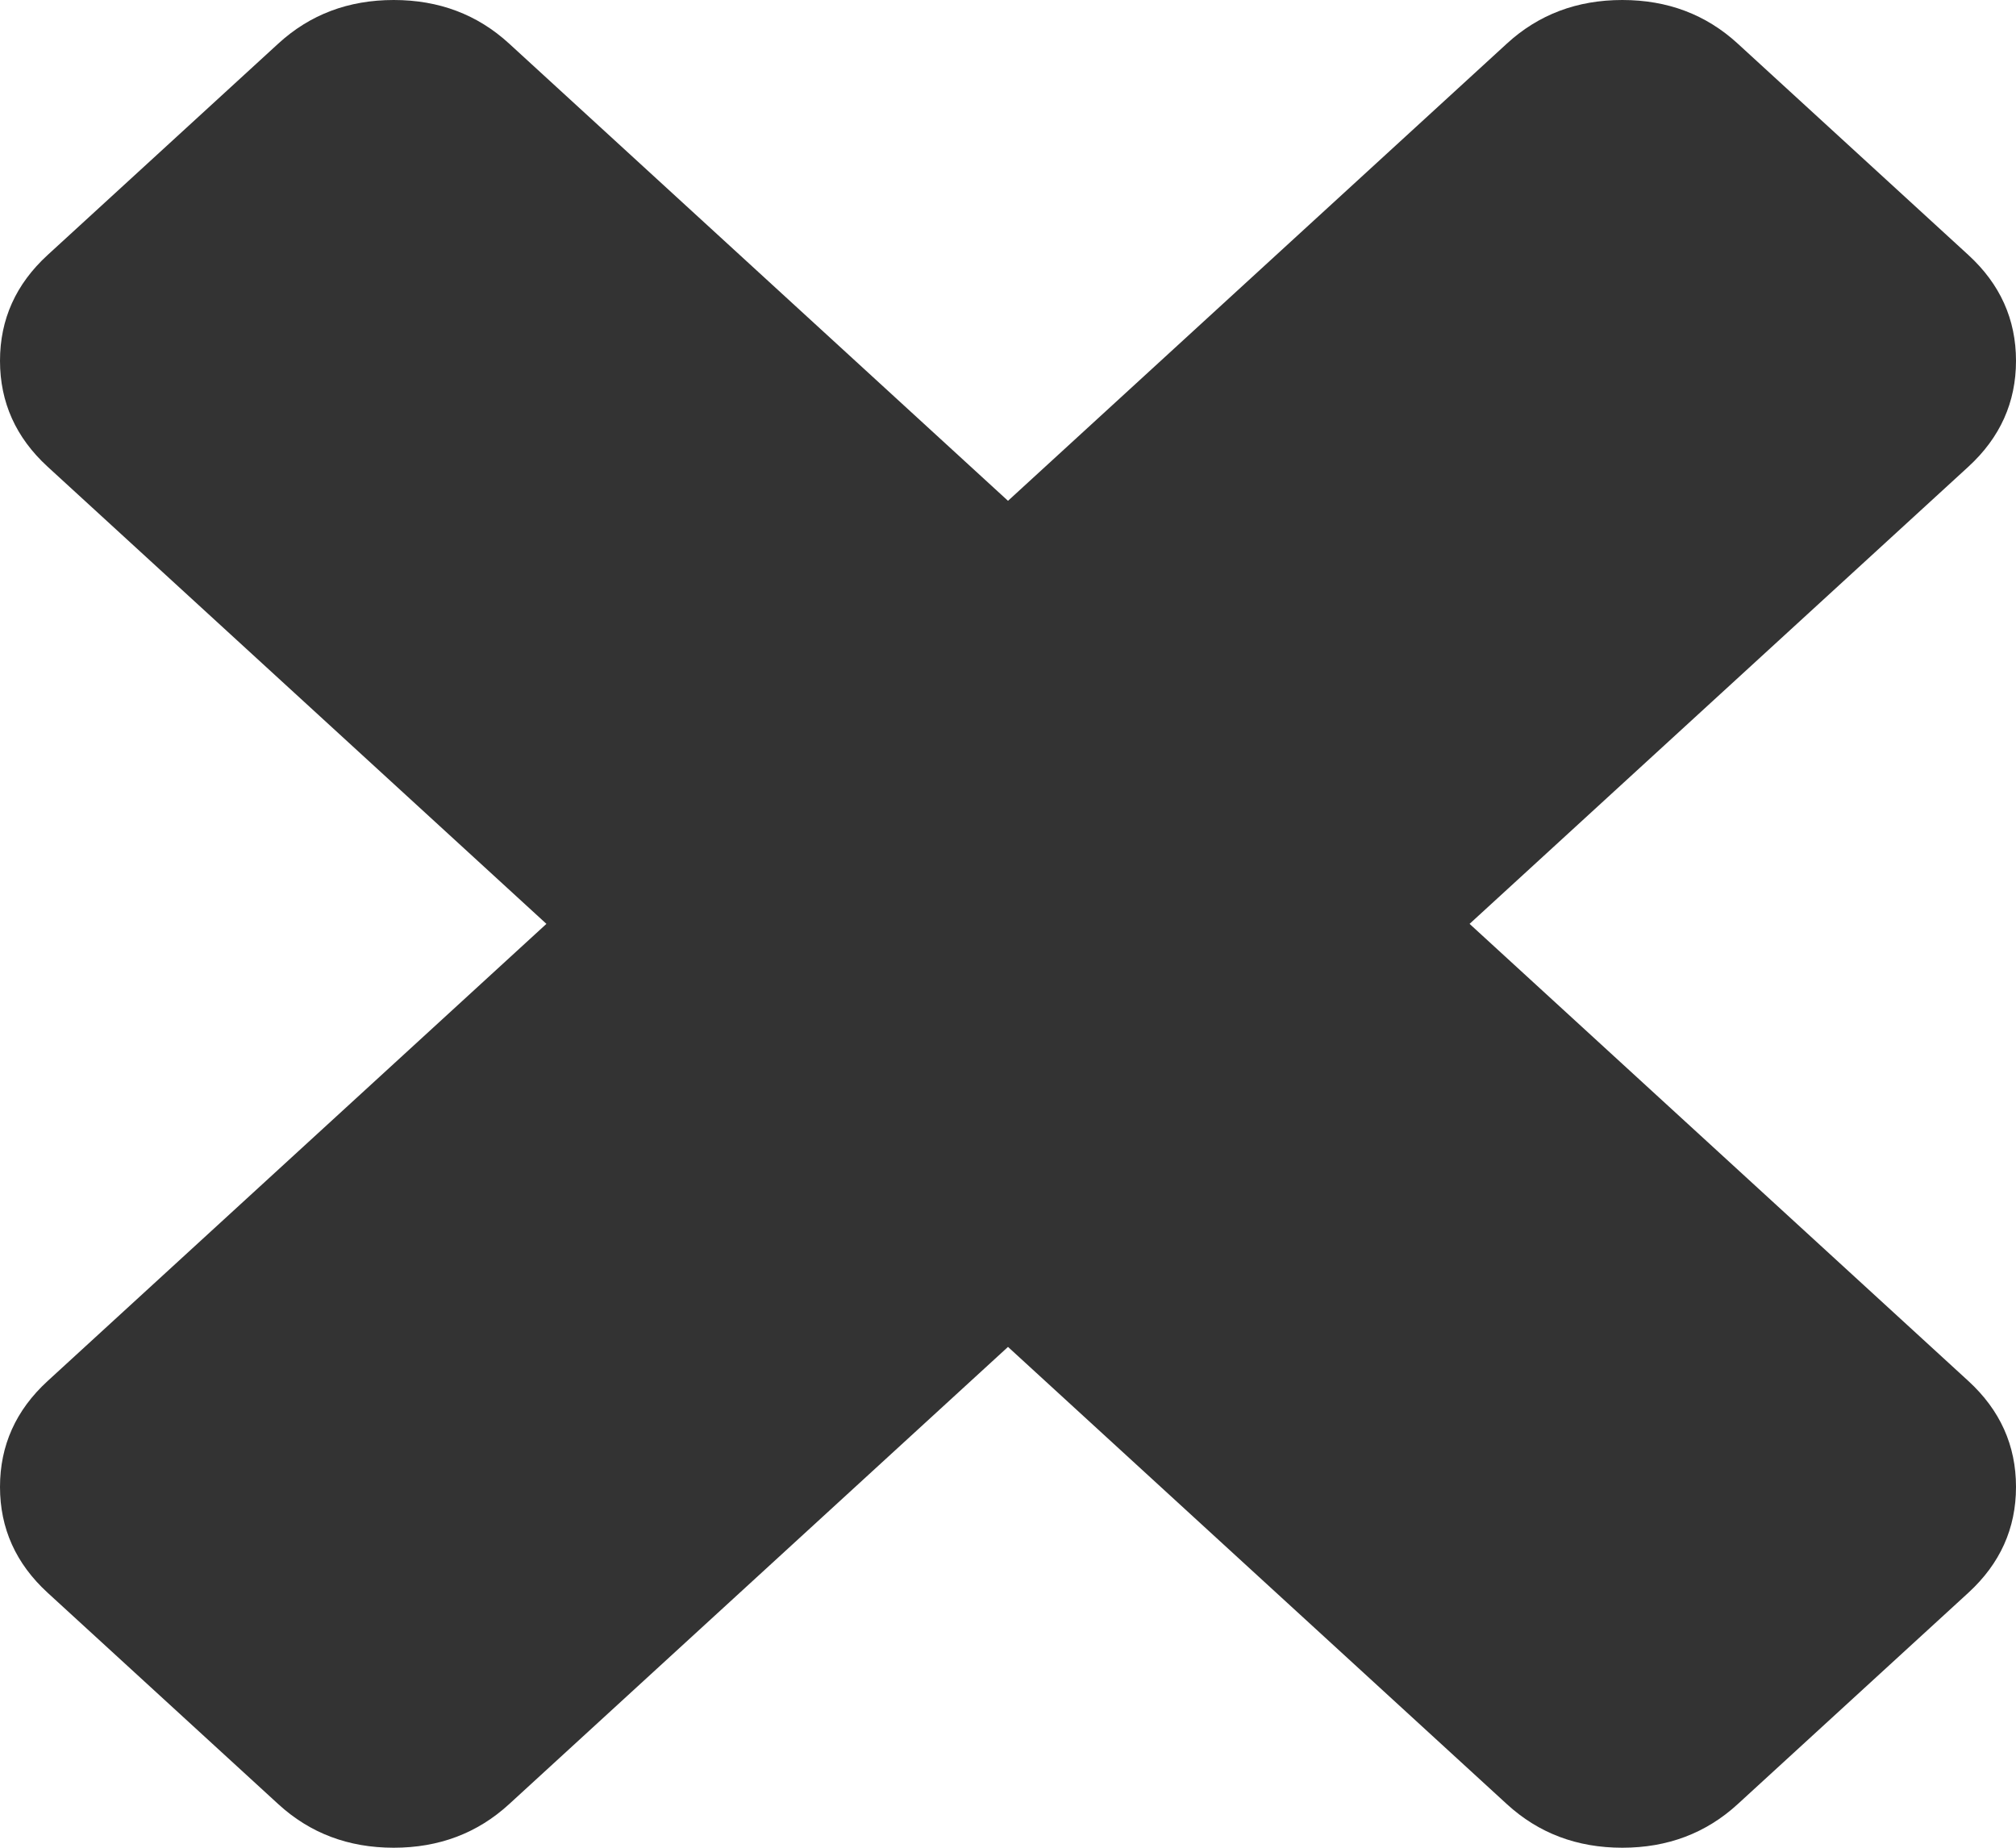 ﻿<?xml version="1.0" encoding="utf-8"?>
<svg version="1.1" xmlns:xlink="http://www.w3.org/1999/xlink" width="24px" height="22px" xmlns="http://www.w3.org/2000/svg">
  <g transform="matrix(1 0 0 1 -1027 -137 )">
    <path d="M 23.434 16.444  C 23.811 16.79  24 17.21  24 17.704  C 24 18.198  23.811 18.617  23.434 18.963  L 20.687 21.481  C 20.31 21.827  19.852 22  19.313 22  C 18.774 22  18.316 21.827  17.939 21.481  L 12 16.037  L 6.061 21.481  C 5.684 21.827  5.226 22  4.687 22  C 4.148 22  3.69 21.827  3.313 21.481  L 0.566 18.963  C 0.189 18.617  0 18.198  0 17.704  C 0 17.21  0.189 16.79  0.566 16.444  L 6.505 11  L 0.566 5.556  C 0.189 5.21  0 4.79  0 4.296  C 0 3.802  0.189 3.383  0.566 3.037  L 3.313 0.519  C 3.69 0.173  4.148 0  4.687 0  C 5.226 0  5.684 0.173  6.061 0.519  L 12 5.963  L 17.939 0.519  C 18.316 0.173  18.774 0  19.313 0  C 19.852 0  20.31 0.173  20.687 0.519  L 23.434 3.037  C 23.811 3.383  24 3.802  24 4.296  C 24 4.79  23.811 5.21  23.434 5.556  L 17.495 11  L 23.434 16.444  Z " fill-rule="nonzero" fill="#333333" stroke="none" transform="matrix(1 0 0 1 1027 137 )" />
  </g>
</svg>